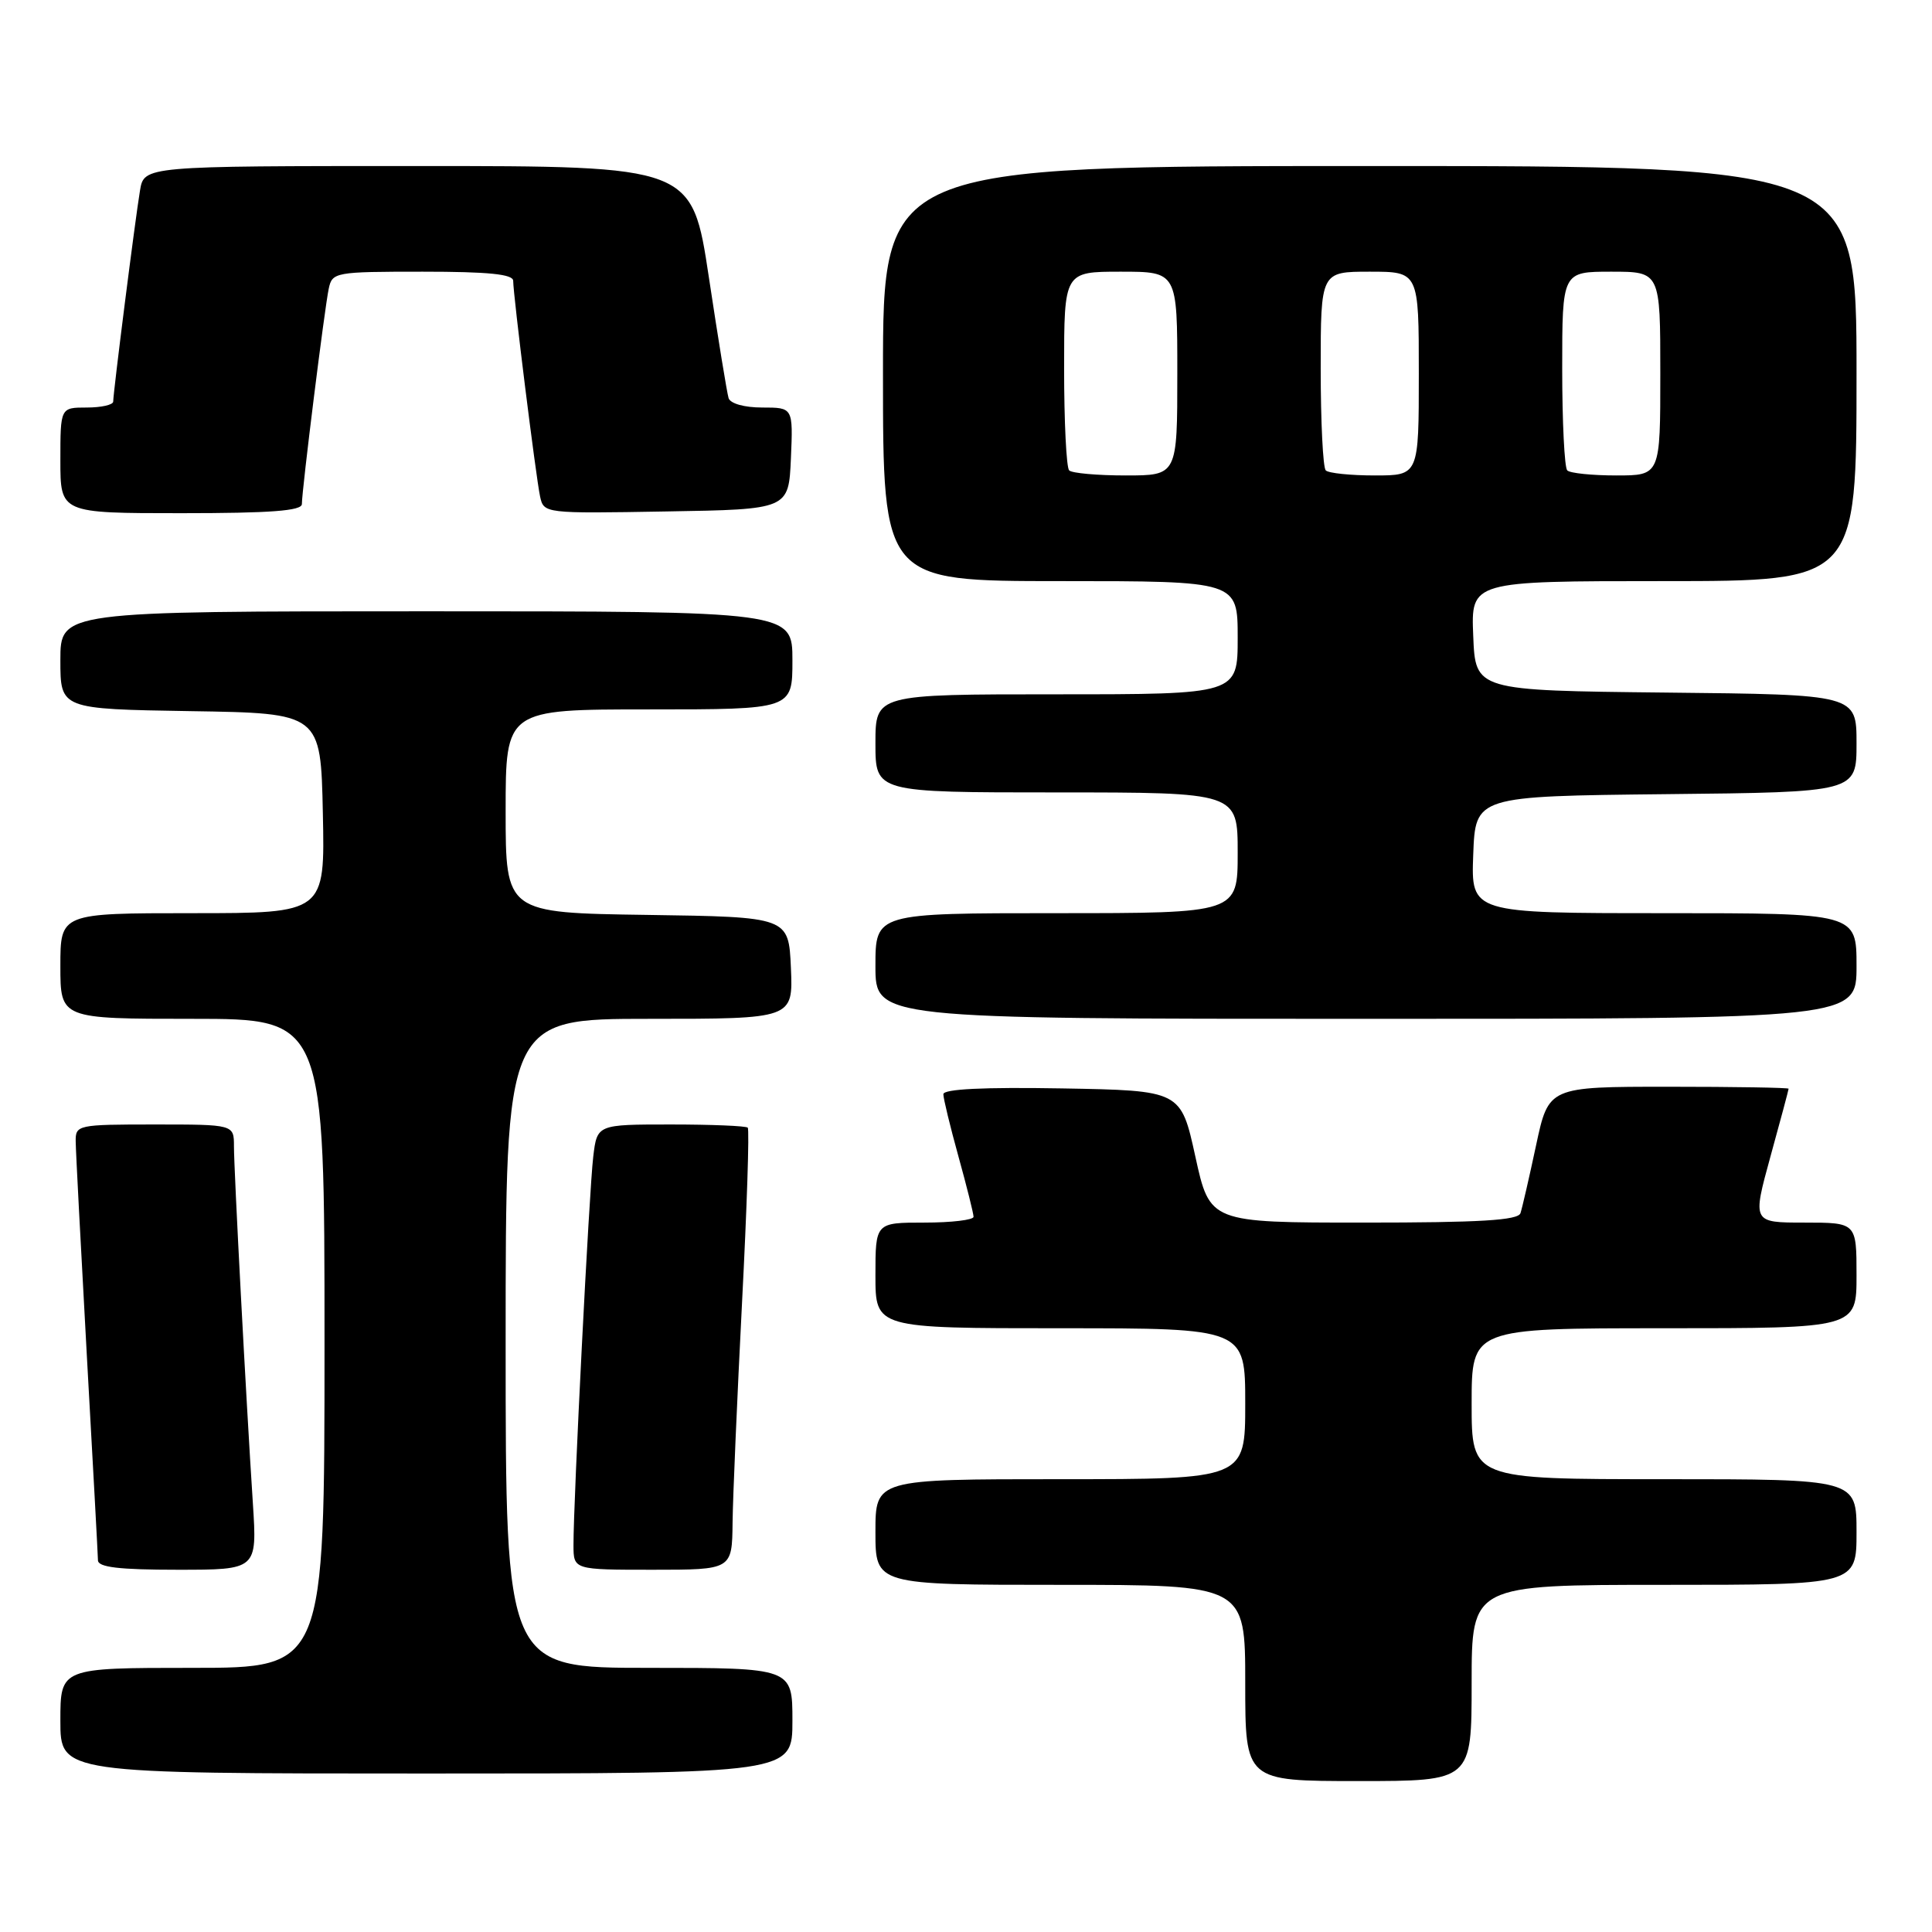 <?xml version="1.0" encoding="UTF-8" standalone="no"?>
<!DOCTYPE svg PUBLIC "-//W3C//DTD SVG 1.1//EN" "http://www.w3.org/Graphics/SVG/1.1/DTD/svg11.dtd" >
<svg xmlns="http://www.w3.org/2000/svg" xmlns:xlink="http://www.w3.org/1999/xlink" version="1.1" viewBox="0 0 256 256">
 <g >
 <path fill="currentColor"
d=" M 195.00 223.00 C 195.00 210.00 195.00 210.00 220.50 210.00 C 246.00 210.00 246.00 210.00 246.00 203.00 C 246.00 196.00 246.00 196.00 220.50 196.00 C 195.00 196.00 195.00 196.00 195.00 186.00 C 195.00 176.00 195.00 176.00 220.50 176.00 C 246.00 176.00 246.00 176.00 246.00 169.00 C 246.00 162.00 246.00 162.00 239.09 162.00 C 232.19 162.00 232.19 162.00 234.59 153.26 C 235.92 148.45 237.00 144.40 237.00 144.26 C 237.00 144.12 229.85 144.00 221.10 144.00 C 205.20 144.00 205.20 144.00 203.54 151.75 C 202.63 156.01 201.70 160.06 201.47 160.75 C 201.16 161.70 196.10 162.00 180.69 162.00 C 160.31 162.00 160.31 162.00 158.39 153.25 C 156.47 144.50 156.47 144.50 140.74 144.22 C 130.35 144.04 125.00 144.30 125.00 144.99 C 125.00 145.56 125.90 149.27 127.00 153.24 C 128.10 157.21 129.00 160.81 129.00 161.23 C 129.00 161.65 126.08 162.00 122.50 162.00 C 116.00 162.00 116.00 162.00 116.00 169.00 C 116.00 176.00 116.00 176.00 140.50 176.00 C 165.00 176.00 165.00 176.00 165.00 186.00 C 165.00 196.00 165.00 196.00 140.50 196.00 C 116.00 196.00 116.00 196.00 116.00 203.00 C 116.00 210.00 116.00 210.00 140.50 210.00 C 165.00 210.00 165.00 210.00 165.00 223.00 C 165.00 236.00 165.00 236.00 180.00 236.00 C 195.00 236.00 195.00 236.00 195.00 223.00 Z  M 105.00 228.00 C 105.00 221.00 105.00 221.00 86.00 221.00 C 67.00 221.00 67.00 221.00 67.00 178.00 C 67.00 135.00 67.00 135.00 86.05 135.00 C 105.09 135.00 105.09 135.00 104.80 128.25 C 104.50 121.50 104.50 121.50 85.75 121.23 C 67.00 120.96 67.00 120.96 67.00 107.48 C 67.00 94.00 67.00 94.00 86.00 94.00 C 105.00 94.00 105.00 94.00 105.00 87.50 C 105.00 81.00 105.00 81.00 56.50 81.00 C 8.00 81.00 8.00 81.00 8.00 87.48 C 8.00 93.95 8.00 93.95 25.25 94.23 C 42.50 94.50 42.50 94.50 42.78 107.75 C 43.06 121.00 43.06 121.00 25.53 121.00 C 8.00 121.00 8.00 121.00 8.00 128.00 C 8.00 135.00 8.00 135.00 25.50 135.00 C 43.00 135.00 43.00 135.00 43.00 178.00 C 43.00 221.00 43.00 221.00 25.50 221.00 C 8.00 221.00 8.00 221.00 8.00 228.00 C 8.00 235.00 8.00 235.00 56.50 235.00 C 105.00 235.00 105.00 235.00 105.00 228.00 Z  M 33.51 199.25 C 32.59 185.16 31.00 155.03 31.00 151.89 C 31.00 149.00 31.00 149.00 20.50 149.00 C 10.27 149.00 10.00 149.06 10.03 151.25 C 10.04 152.49 10.71 165.20 11.50 179.50 C 12.30 193.80 12.97 206.06 12.98 206.75 C 12.99 207.67 15.79 208.00 23.54 208.00 C 34.07 208.00 34.07 208.00 33.51 199.25 Z  M 97.07 201.75 C 97.11 198.31 97.68 185.22 98.32 172.67 C 98.97 160.11 99.31 149.65 99.08 149.42 C 98.85 149.19 94.27 149.00 88.89 149.00 C 79.12 149.00 79.12 149.00 78.61 153.25 C 78.07 157.66 75.97 199.03 75.99 204.75 C 76.00 208.00 76.00 208.00 86.50 208.00 C 97.00 208.00 97.00 208.00 97.07 201.75 Z  M 246.00 128.00 C 246.00 121.00 246.00 121.00 220.46 121.00 C 194.92 121.00 194.92 121.00 195.21 113.25 C 195.50 105.50 195.50 105.50 220.75 105.23 C 246.00 104.97 246.00 104.97 246.00 98.50 C 246.00 92.03 246.00 92.03 220.75 91.77 C 195.50 91.50 195.50 91.50 195.21 84.25 C 194.91 77.00 194.91 77.00 220.46 77.00 C 246.00 77.00 246.00 77.00 246.00 49.50 C 246.00 22.00 246.00 22.00 181.50 22.00 C 117.00 22.00 117.00 22.00 117.00 49.50 C 117.00 77.00 117.00 77.00 140.50 77.00 C 164.00 77.00 164.00 77.00 164.00 84.50 C 164.00 92.00 164.00 92.00 140.00 92.00 C 116.00 92.00 116.00 92.00 116.00 98.50 C 116.00 105.00 116.00 105.00 140.00 105.00 C 164.00 105.00 164.00 105.00 164.00 113.00 C 164.00 121.00 164.00 121.00 140.00 121.00 C 116.00 121.00 116.00 121.00 116.00 128.00 C 116.00 135.00 116.00 135.00 181.00 135.00 C 246.00 135.00 246.00 135.00 246.00 128.00 Z  M 40.00 66.79 C 40.00 64.96 43.01 40.81 43.56 38.25 C 44.02 36.07 44.40 36.00 56.02 36.00 C 64.71 36.00 68.00 36.33 68.00 37.21 C 68.00 39.06 71.01 63.20 71.56 65.77 C 72.05 68.04 72.11 68.05 88.28 67.77 C 104.50 67.50 104.50 67.50 104.80 60.75 C 105.09 54.00 105.09 54.00 101.01 54.00 C 98.63 54.00 96.77 53.48 96.54 52.75 C 96.33 52.06 95.15 44.86 93.93 36.75 C 91.70 22.00 91.70 22.00 55.40 22.00 C 19.09 22.00 19.09 22.00 18.55 25.25 C 17.92 29.00 15.00 52.02 15.00 53.21 C 15.00 53.64 13.43 54.00 11.50 54.00 C 8.00 54.00 8.00 54.00 8.00 61.00 C 8.00 68.00 8.00 68.00 24.00 68.00 C 35.83 68.00 40.00 67.69 40.00 66.79 Z  M 141.67 62.33 C 141.30 61.97 141.00 55.89 141.00 48.83 C 141.00 36.00 141.00 36.00 148.50 36.00 C 156.00 36.00 156.00 36.00 156.00 49.50 C 156.00 63.00 156.00 63.00 149.17 63.00 C 145.41 63.00 142.03 62.70 141.67 62.33 Z  M 175.67 62.33 C 175.30 61.97 175.00 55.89 175.00 48.83 C 175.00 36.00 175.00 36.00 181.50 36.00 C 188.00 36.00 188.00 36.00 188.00 49.50 C 188.00 63.00 188.00 63.00 182.17 63.00 C 178.96 63.00 176.03 62.70 175.67 62.33 Z  M 207.67 62.33 C 207.30 61.97 207.00 55.89 207.00 48.83 C 207.00 36.00 207.00 36.00 213.50 36.00 C 220.00 36.00 220.00 36.00 220.00 49.50 C 220.00 63.00 220.00 63.00 214.17 63.00 C 210.96 63.00 208.03 62.70 207.67 62.33 Z "/>
</g>
</svg>